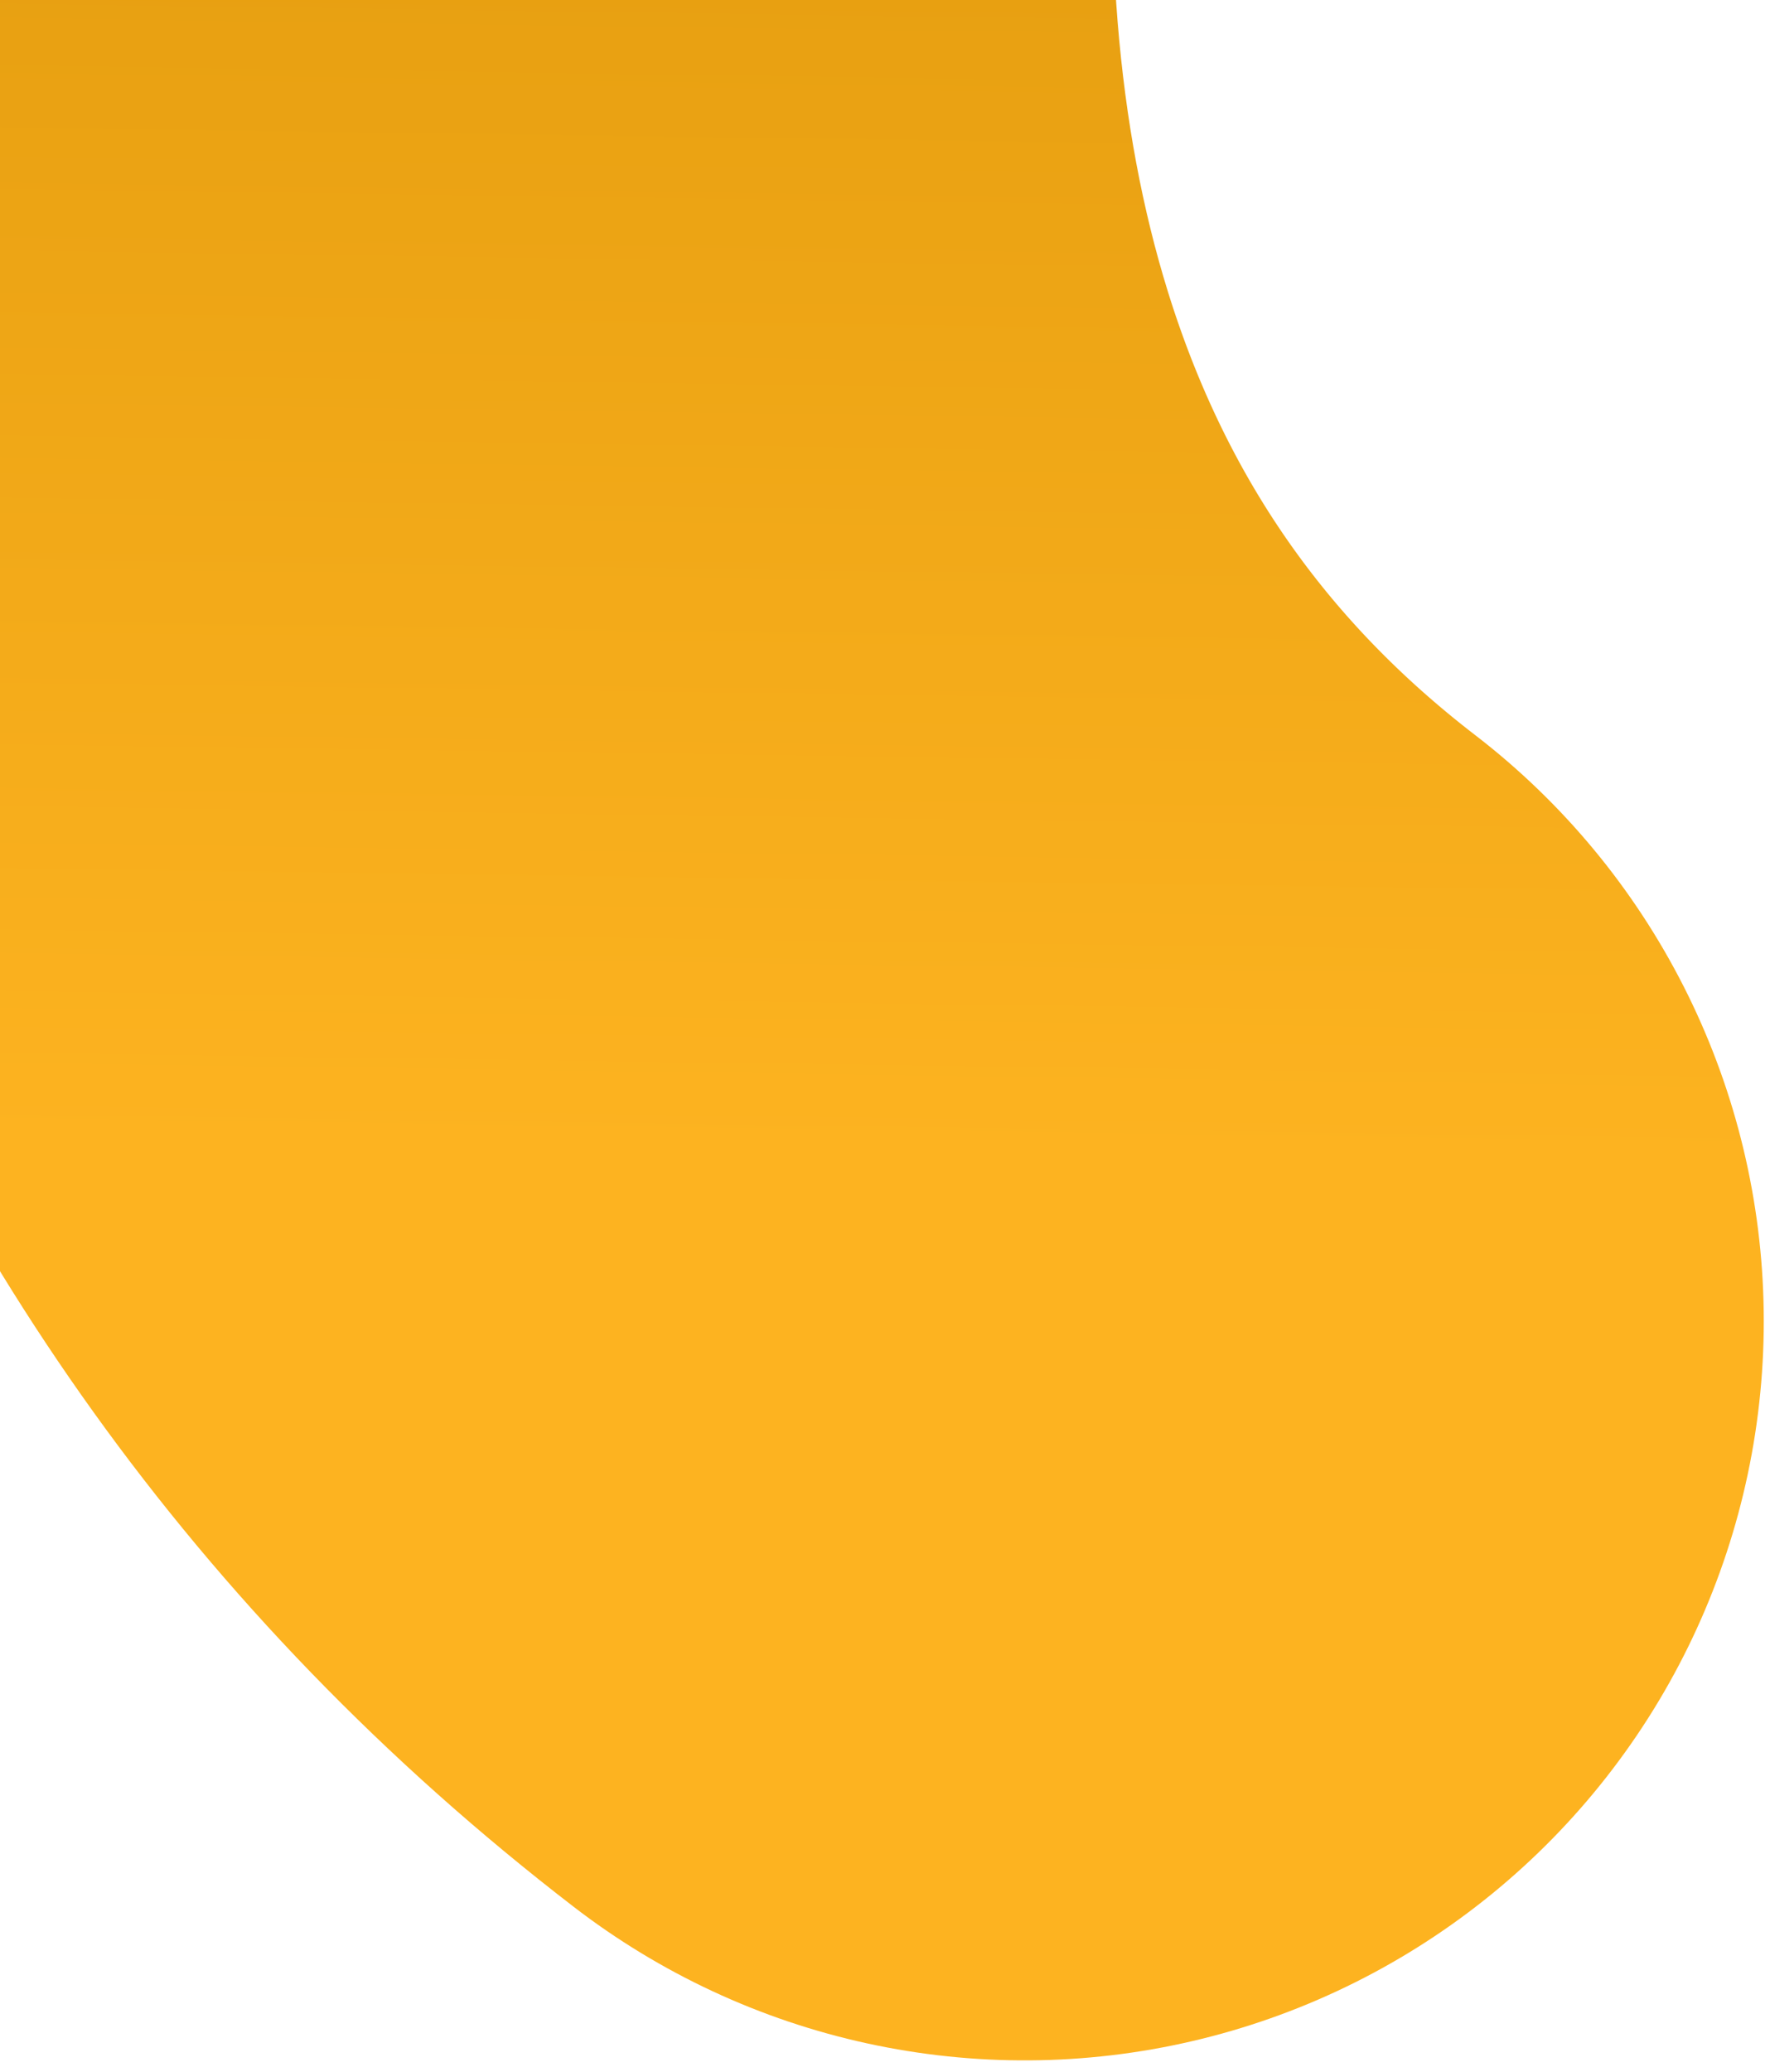 <svg width="135" height="158" viewBox="0 0 135 158" fill="none" xmlns="http://www.w3.org/2000/svg">
<path d="M65.219 -133.301C32.316 -83.083 -3.097 38.242 78.153 100.746" stroke="url(#paint0_linear_40_64)" stroke-width="112.743" stroke-linecap="round"/>
<defs>
<linearGradient id="paint0_linear_40_64" x1="38.25" y1="87.866" x2="40.934" y2="-105.021" gradientUnits="userSpaceOnUse">
<stop stop-color="#FDB320"/>
<stop offset="1" stop-color="#CF8A00"/>
</linearGradient>
</defs>
</svg>
